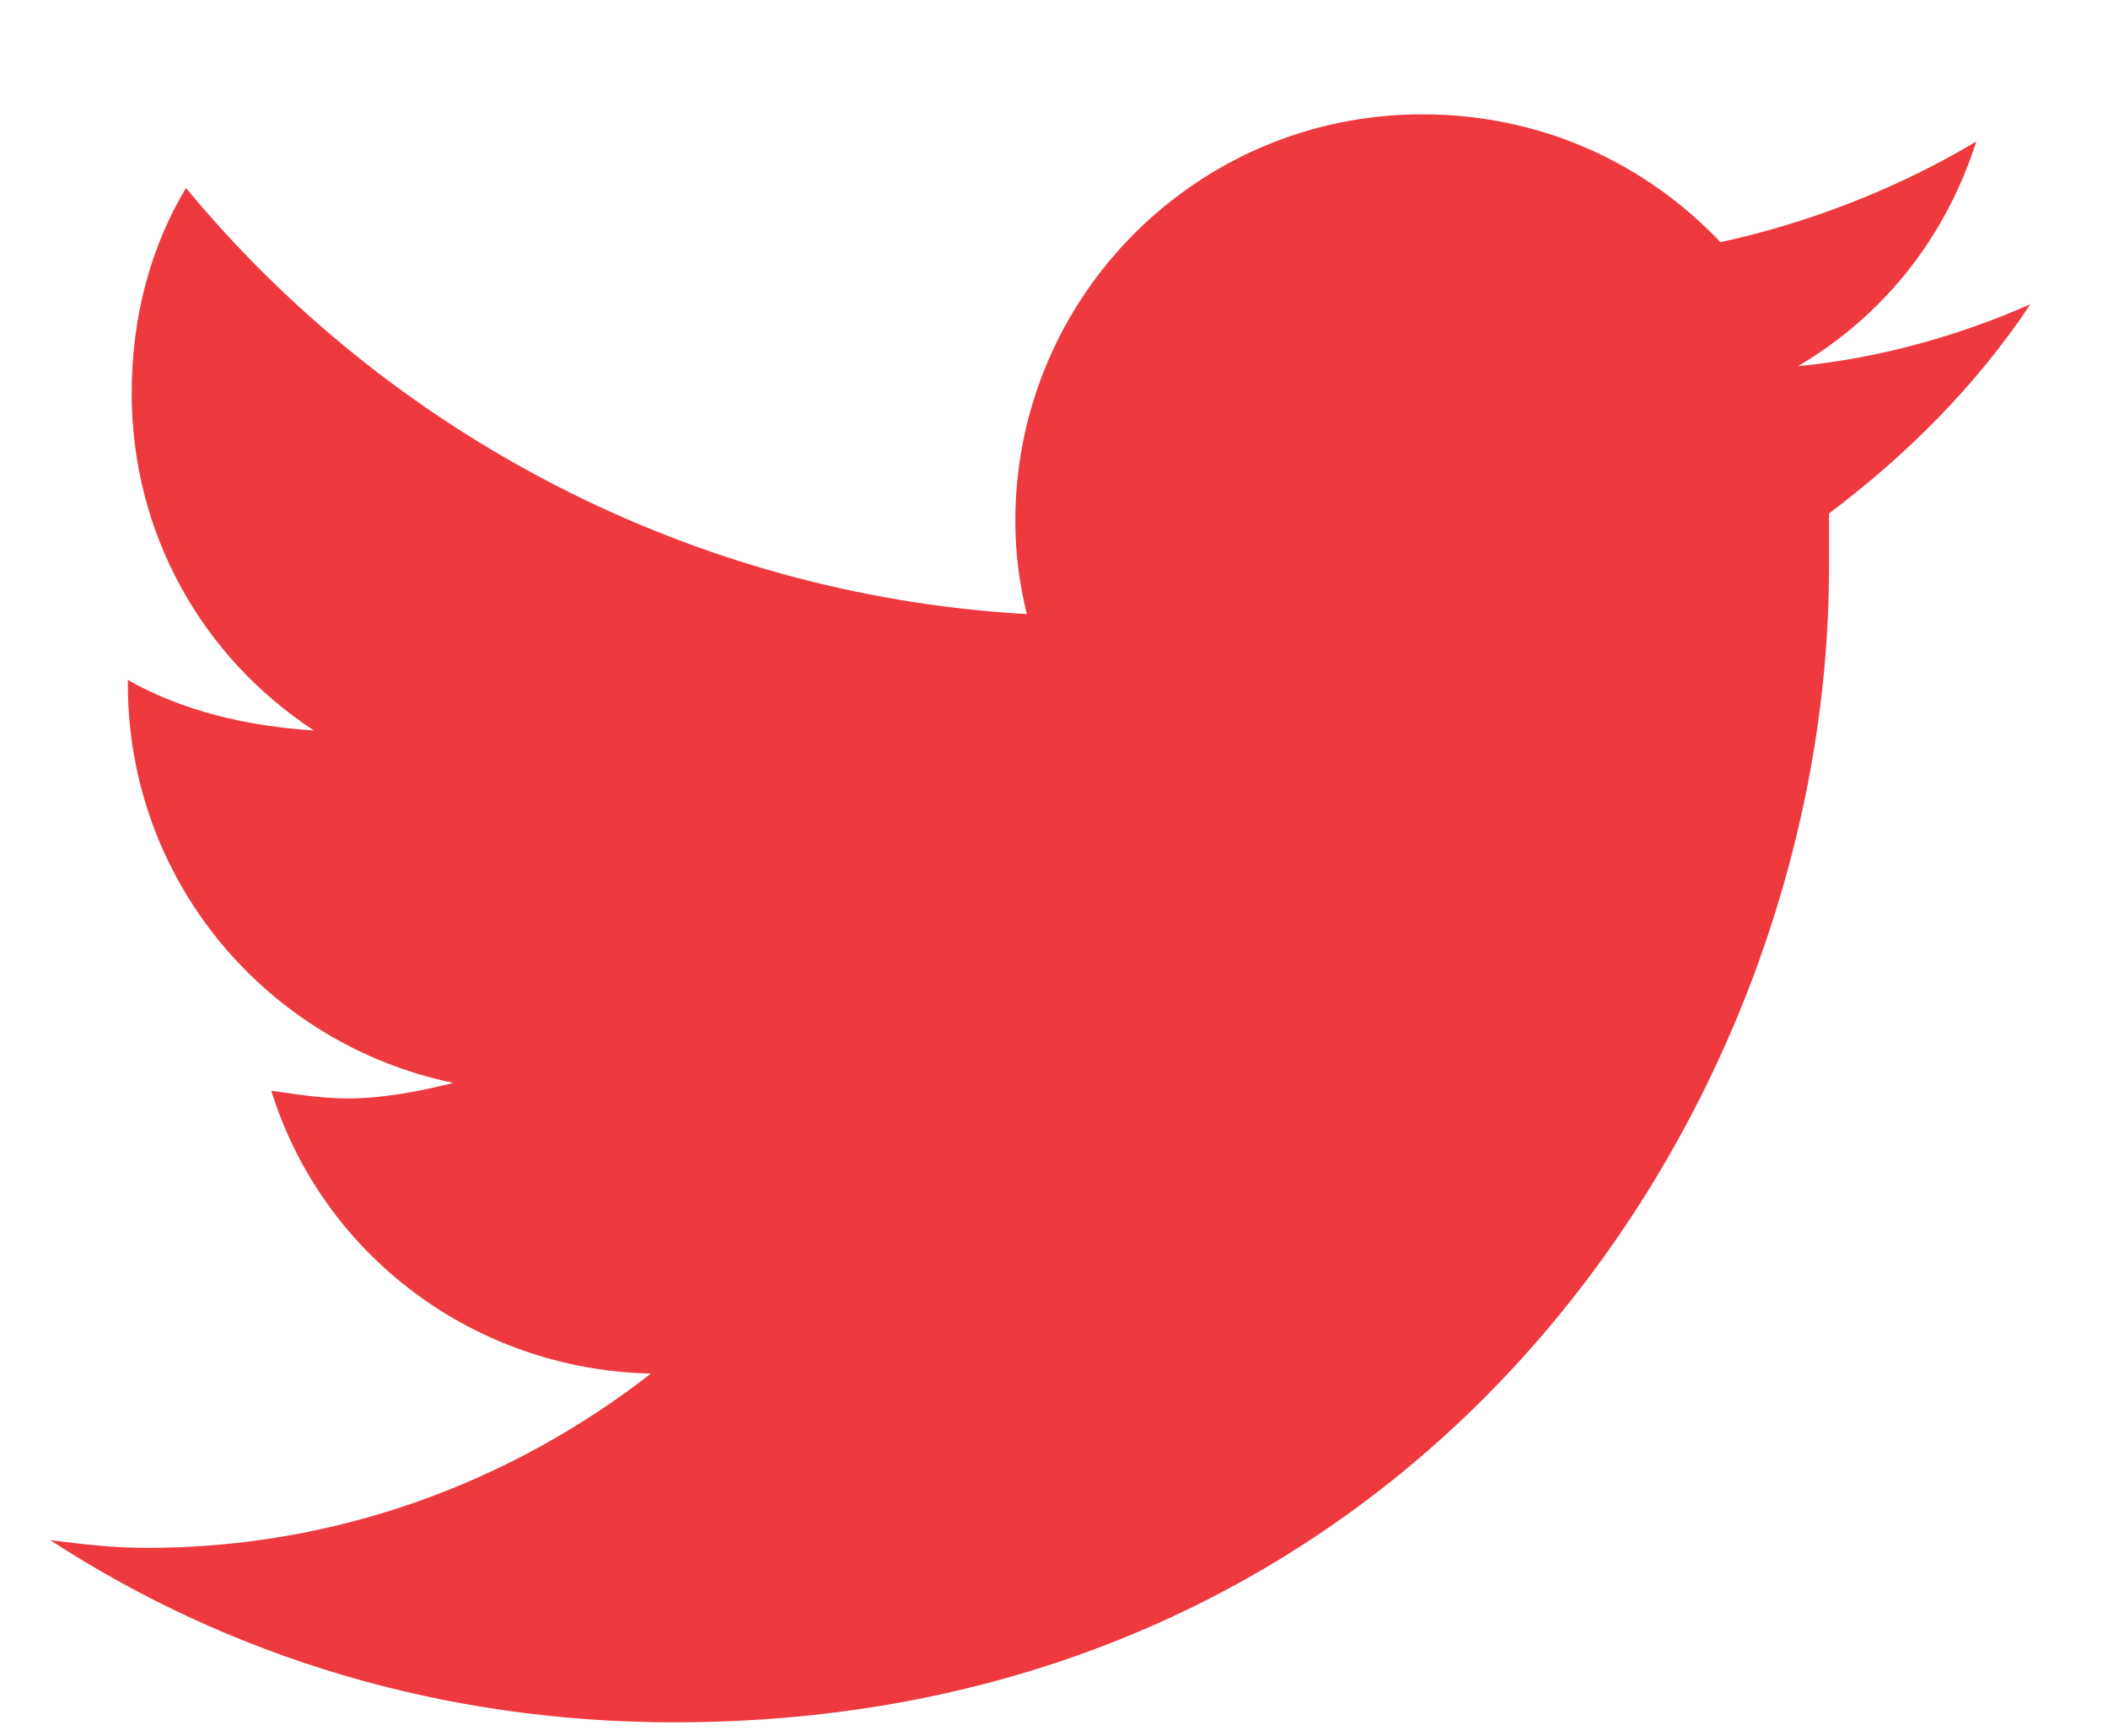 <svg width="17" height="14" viewBox="0 0 17 14" fill="none" xmlns="http://www.w3.org/2000/svg">
<path d="M14.75 4.141C14.75 4.297 14.75 4.422 14.75 4.578C14.75 8.922 11.469 13.891 5.438 13.891C3.562 13.891 1.844 13.359 0.406 12.422C0.656 12.453 0.906 12.484 1.188 12.484C2.719 12.484 4.125 11.953 5.25 11.078C3.812 11.047 2.594 10.109 2.188 8.797C2.406 8.828 2.594 8.859 2.812 8.859C3.094 8.859 3.406 8.797 3.656 8.734C2.156 8.422 1.031 7.109 1.031 5.516V5.484C1.469 5.734 2 5.859 2.531 5.891C1.625 5.297 1.062 4.297 1.062 3.172C1.062 2.547 1.219 1.984 1.5 1.516C3.125 3.484 5.562 4.797 8.281 4.953C8.219 4.703 8.188 4.453 8.188 4.203C8.188 2.391 9.656 0.922 11.469 0.922C12.406 0.922 13.25 1.297 13.875 1.953C14.594 1.797 15.312 1.516 15.938 1.141C15.688 1.922 15.188 2.547 14.5 2.953C15.156 2.891 15.812 2.703 16.375 2.453C15.938 3.109 15.375 3.672 14.75 4.141Z" fill="#EE393F"/>
</svg>
